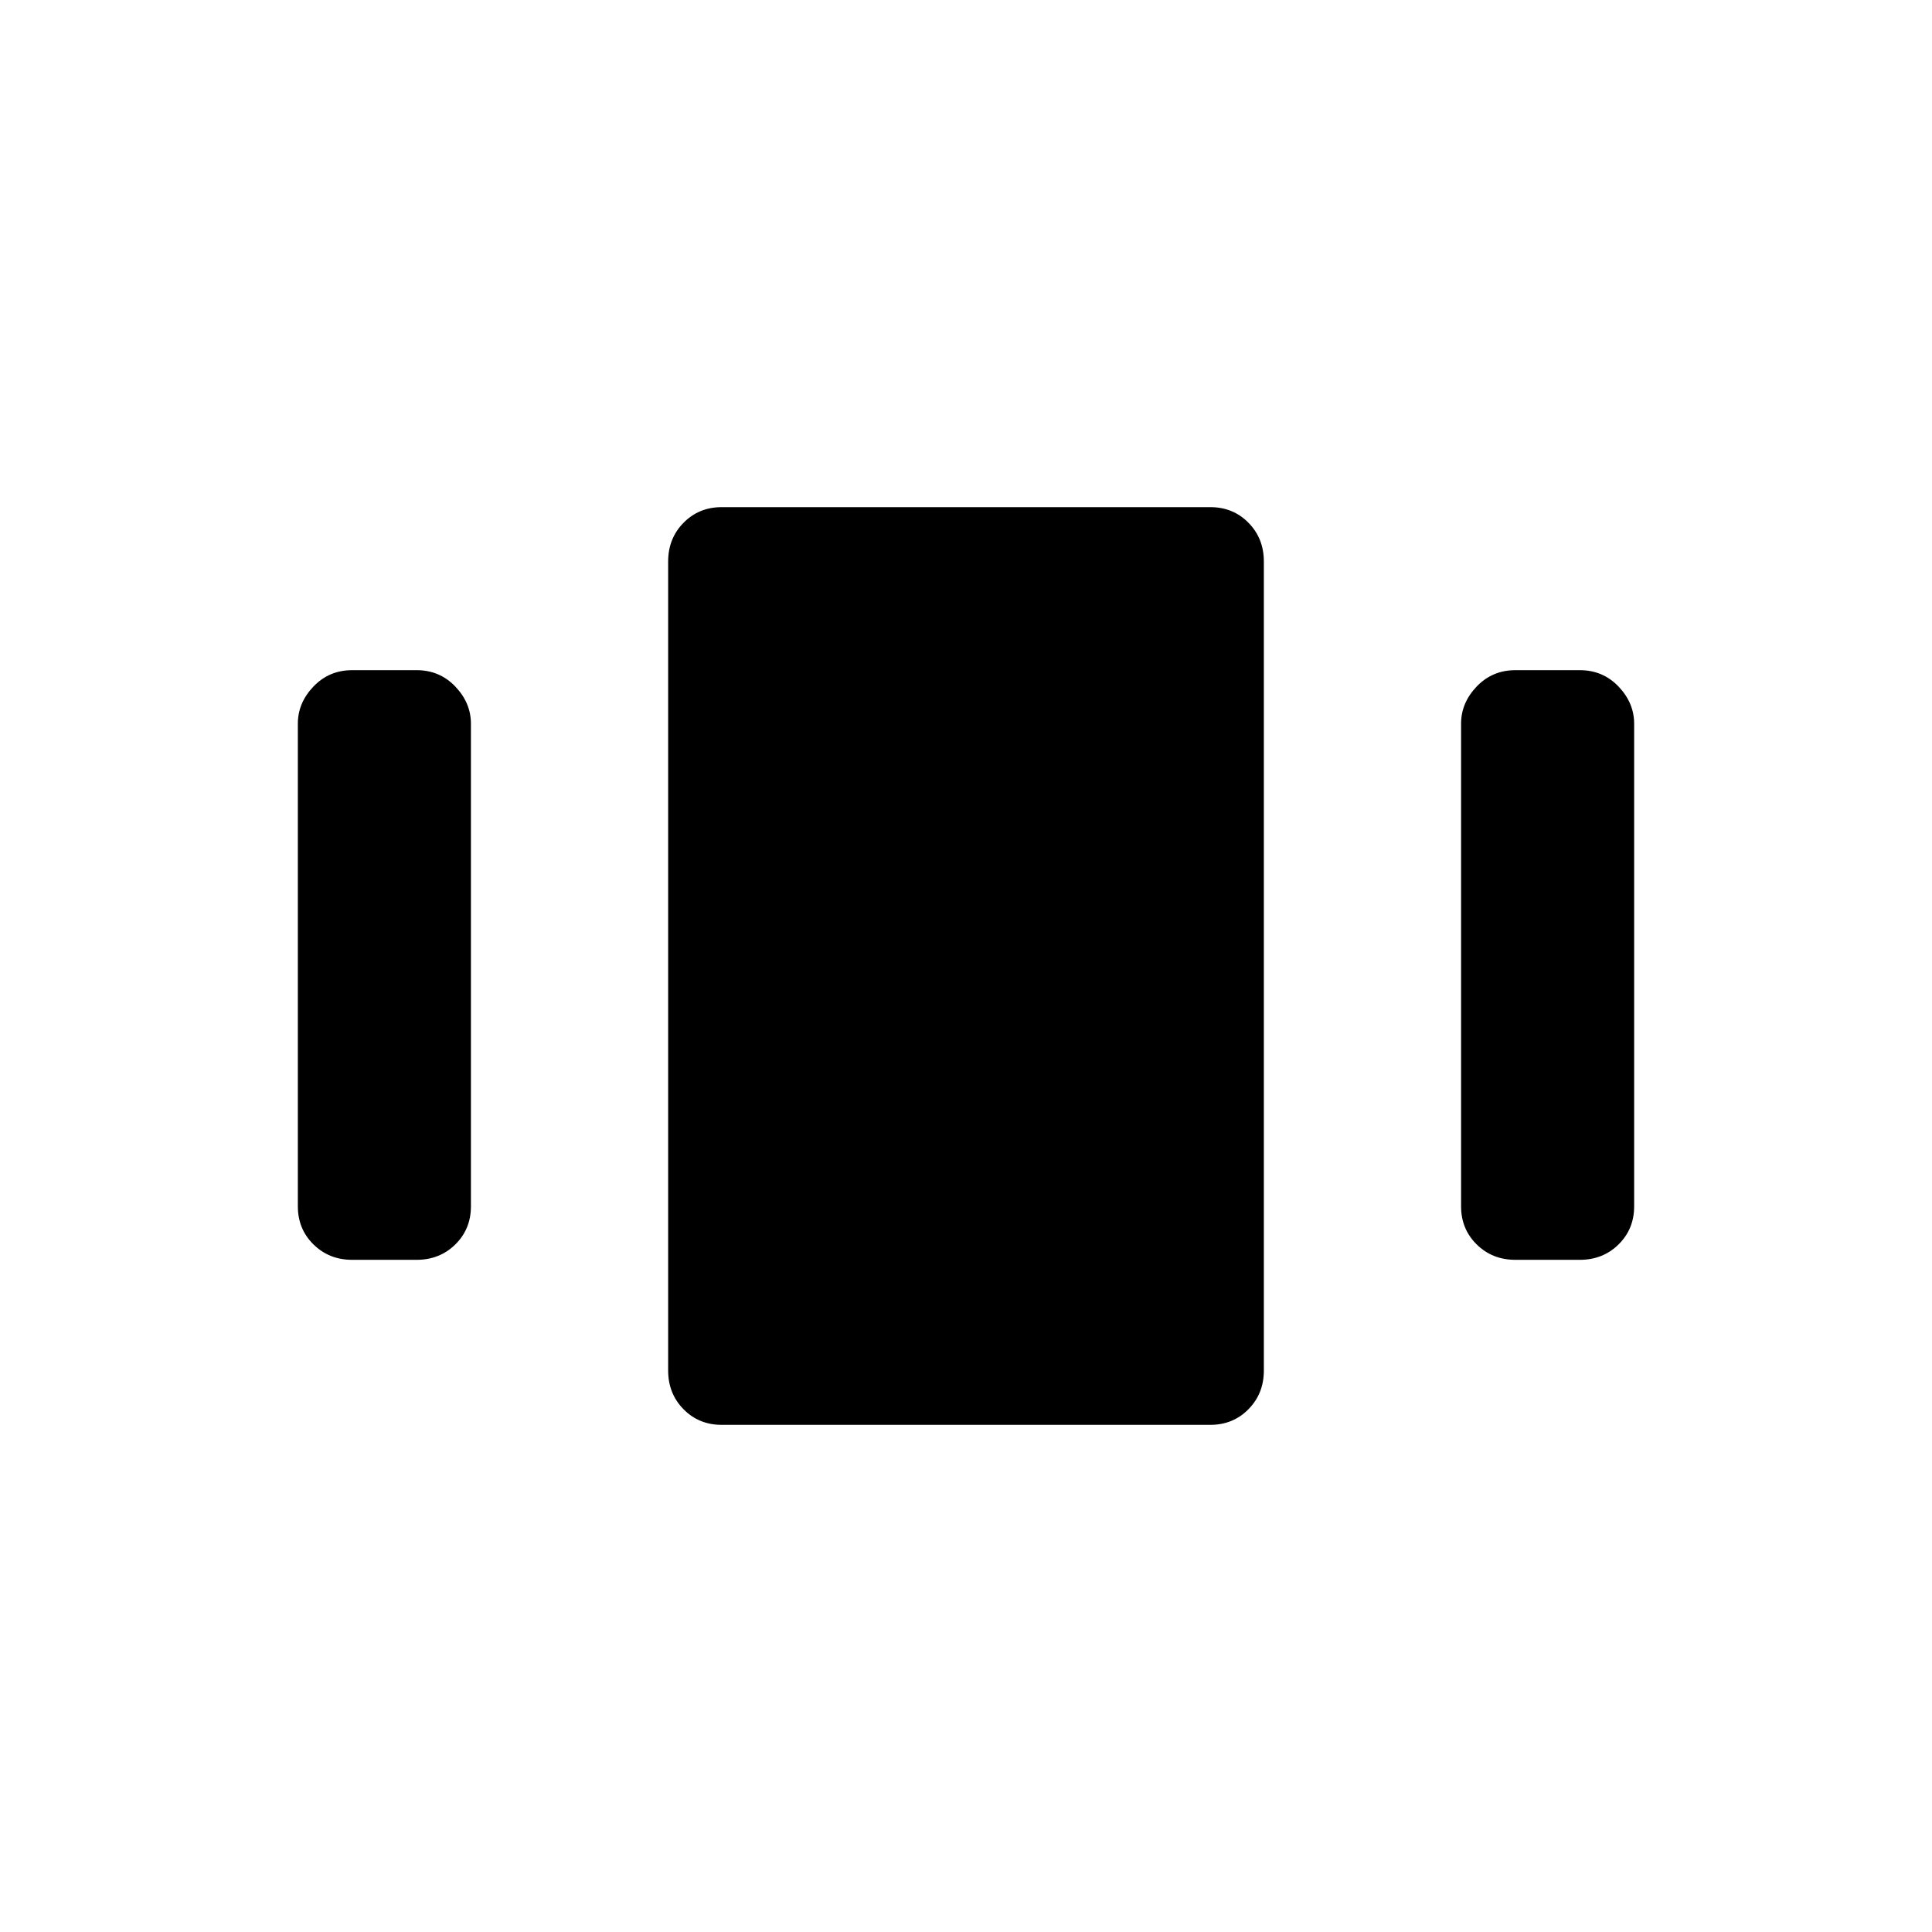 <svg xmlns="http://www.w3.org/2000/svg" width="48" height="48" viewBox="0 -960 960 960"><path d="M175-334q-11.475 0-19.238-7.648Q148-349.296 148-360.602v-239.817q0-10.331 7.762-18.456Q163.525-627 175-627h32q11.475 0 19.238 8.136Q234-610.729 234-600.398v239.817q0 11.306-7.762 18.943Q218.475-334 207-334h-32Zm183.581 82q-11.306 0-18.943-7.763Q332-267.525 332-279v-402q0-11.475 7.648-19.237Q347.296-708 358.602-708h242.817q11.306 0 18.943 7.763Q628-692.475 628-681v402q0 11.475-7.648 19.237Q612.704-252 601.398-252H358.581ZM753-334q-11.475 0-19.237-7.648Q726-349.296 726-360.602v-239.817q0-10.331 7.763-18.456Q741.525-627 753-627h32q11.475 0 19.237 8.136Q812-610.729 812-600.398v239.817q0 11.306-7.763 18.943Q796.475-334 785-334h-32Z"/></svg>